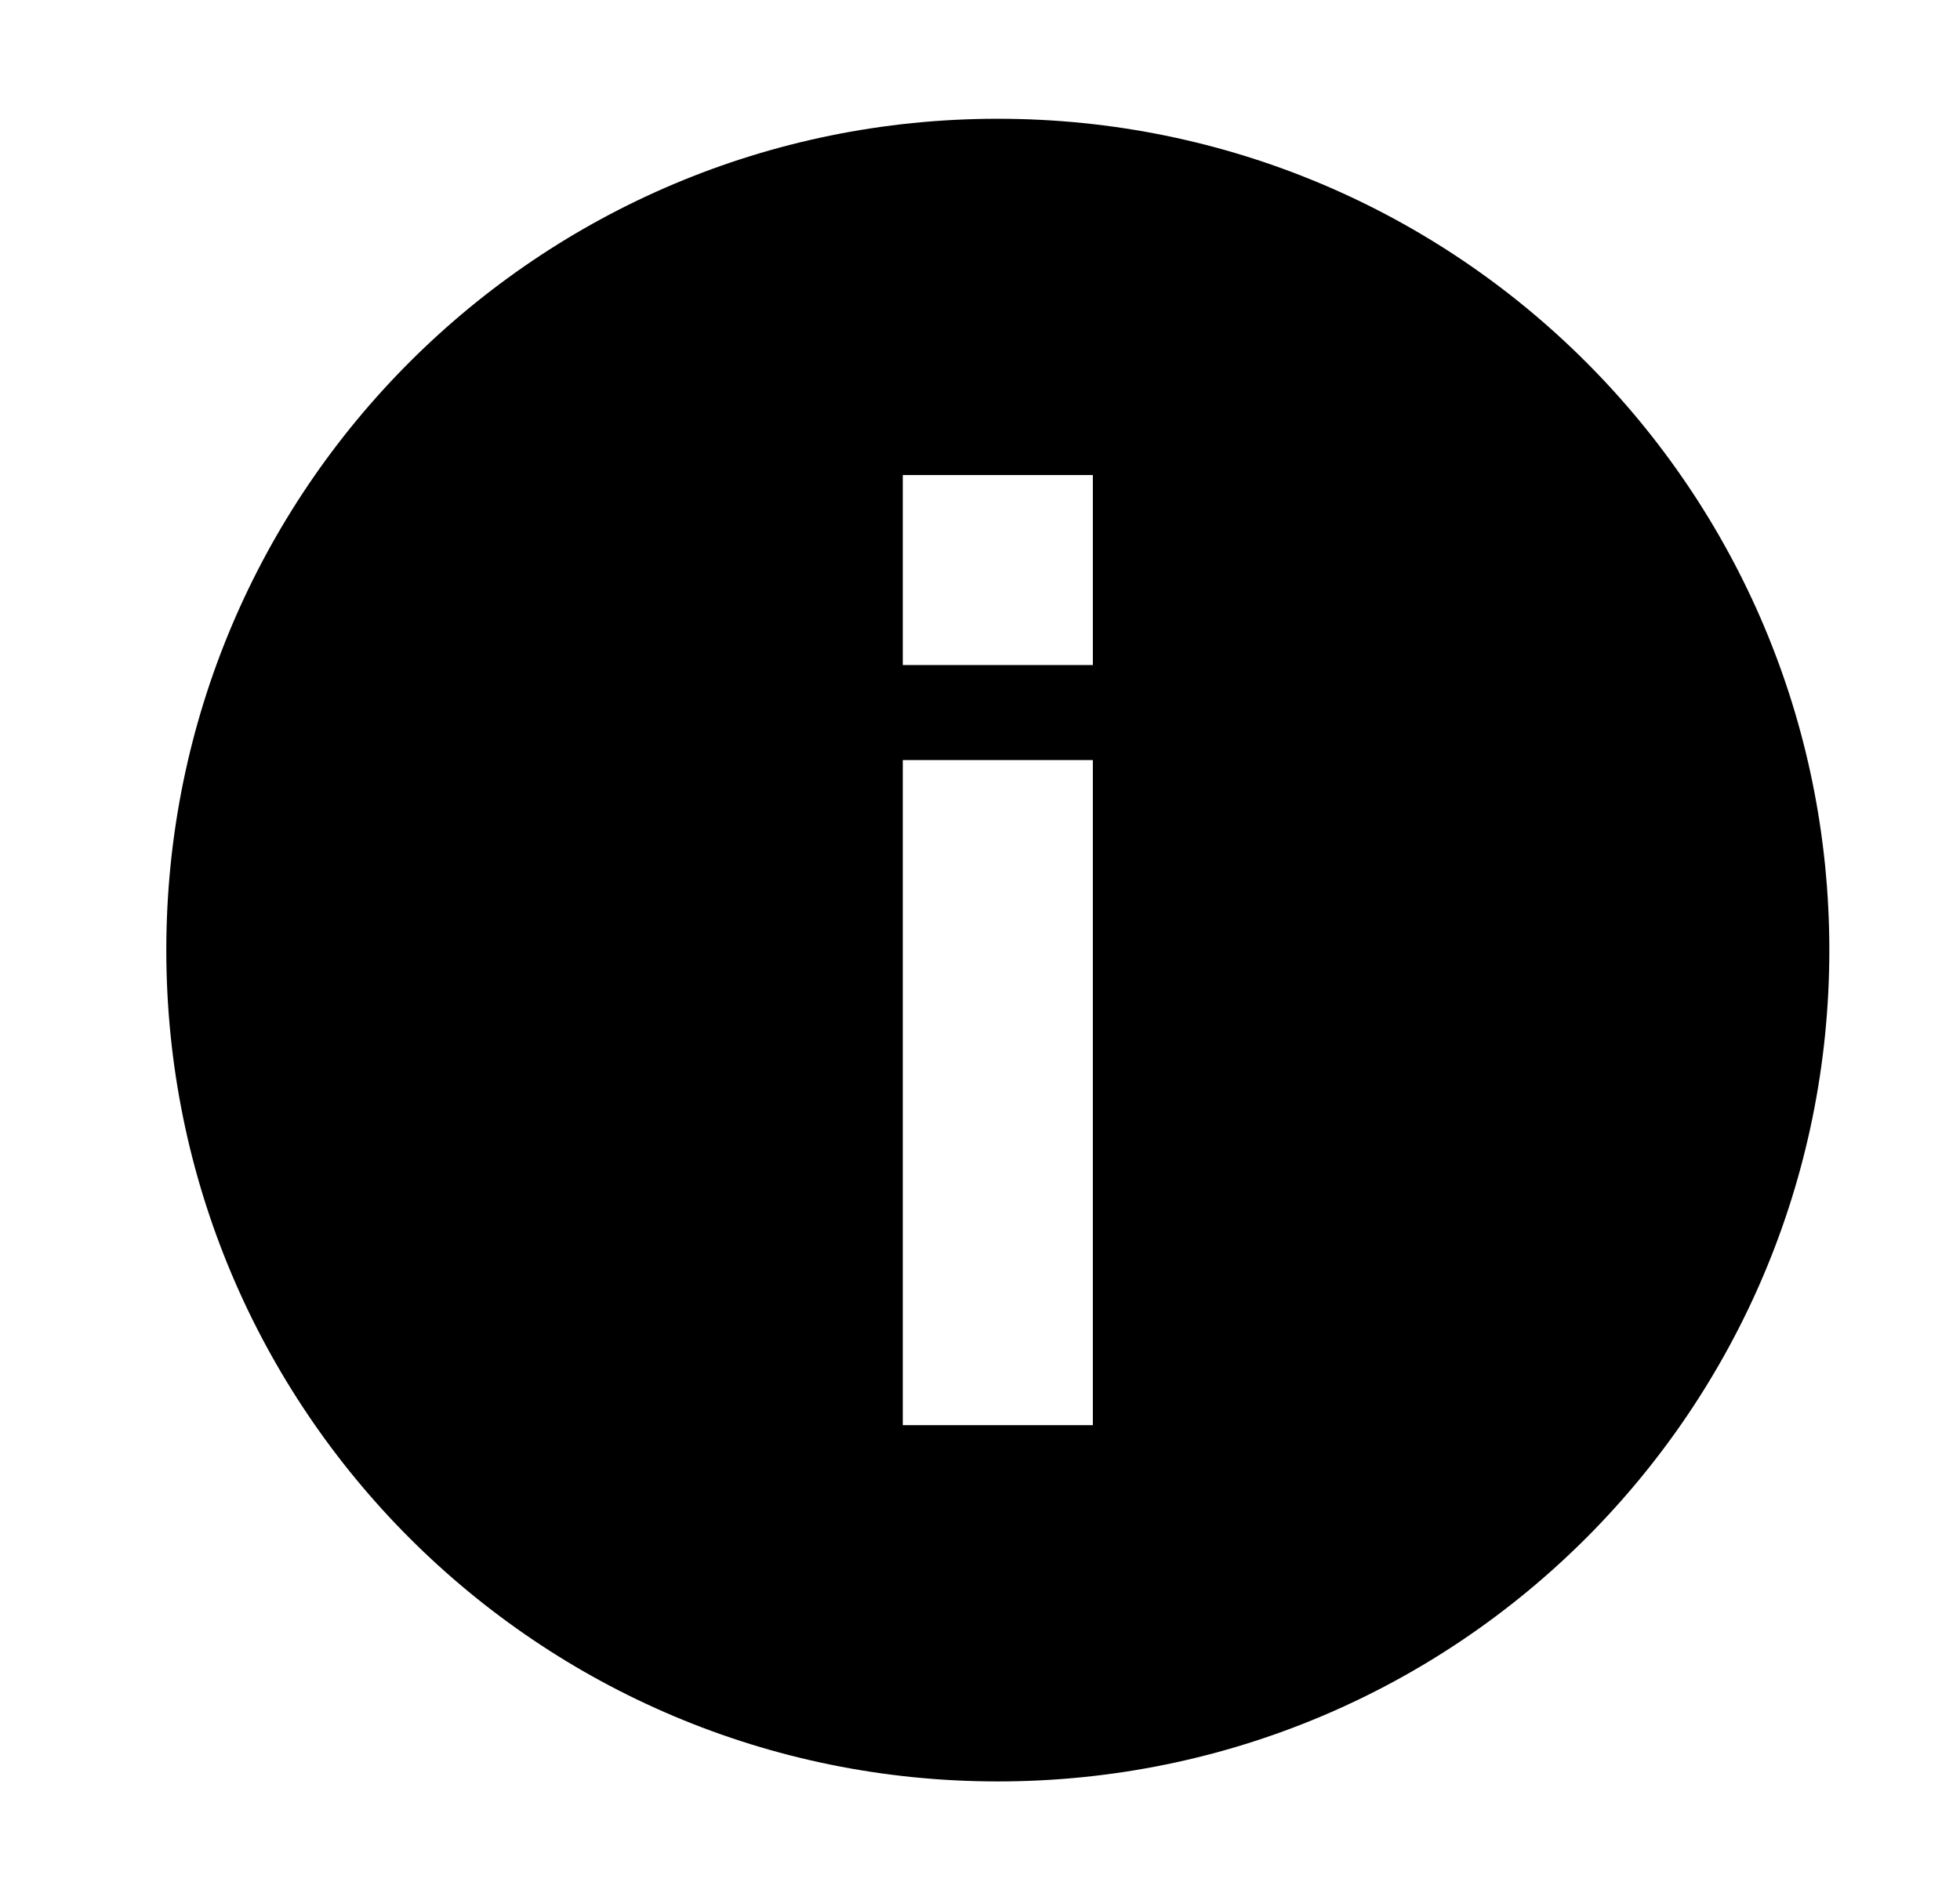 <svg xmlns="http://www.w3.org/2000/svg" width="33" height="32" fill="currentColor" viewBox="0 0 33 32">
  <path fill-rule="evenodd" d="M2.8 16c0-7.742 6.258-14 14-14s14 6.258 14 14-6.258 14-14 14-14-6.258-14-14Zm15.6-4.8h-3.2V8h3.2v3.2Zm0 12.8h-3.2V12.8h3.2V24Z" clip-rule="evenodd"/>
</svg>
